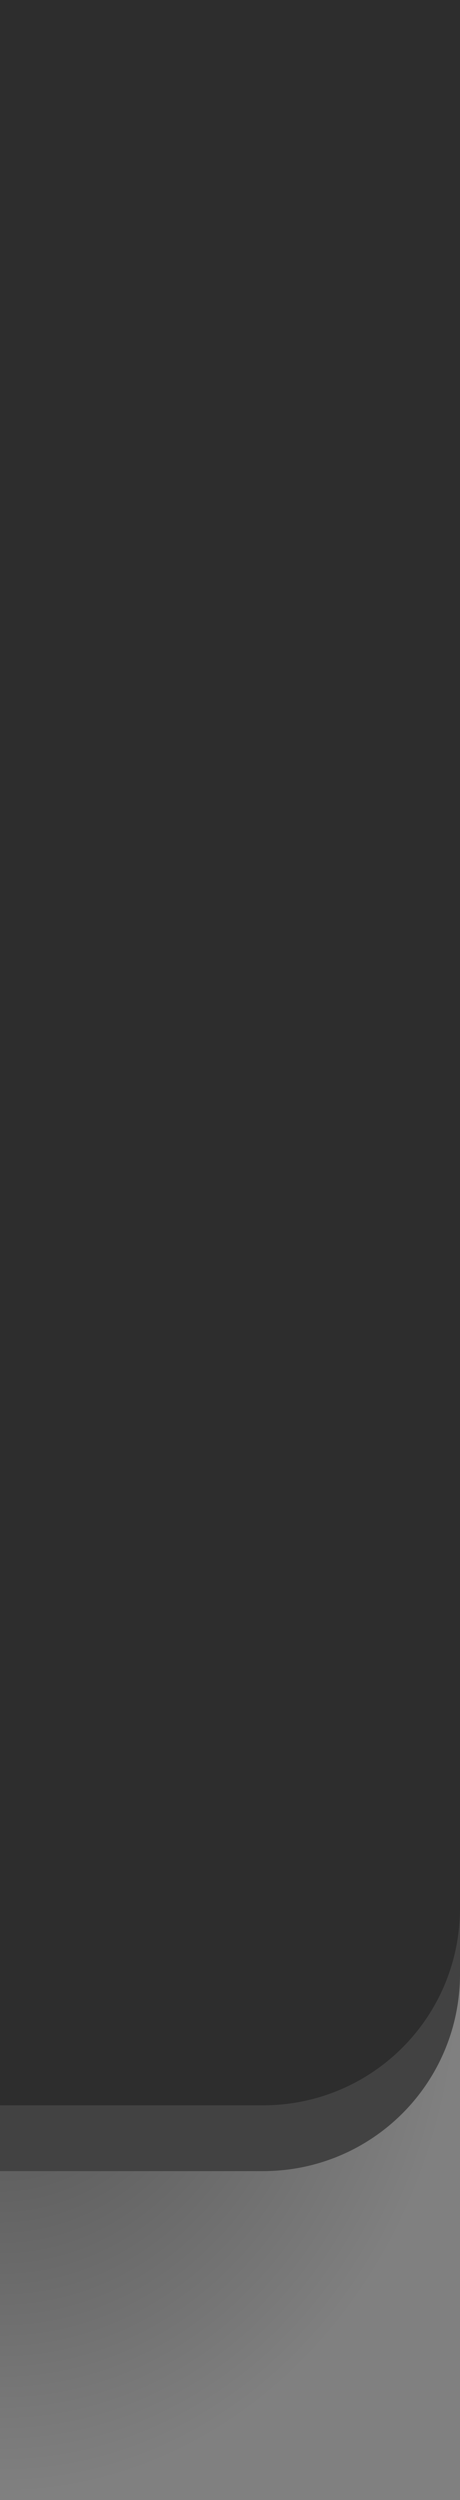 <svg xmlns="http://www.w3.org/2000/svg" xmlns:xlink="http://www.w3.org/1999/xlink" width="7" height="38" version="1.1">
 <rect width="100%" height="100%" fill="#808080" stroke="none"/>
 <defs>
  <linearGradient id="linearGradient831">
   <stop style="stop-color:#000000;stop-opacity:1" offset="0"/>
   <stop style="stop-color:#000000;stop-opacity:0" offset="1"/>
  </linearGradient>
  <radialGradient id="radialGradient843" cx="6" cy="305.444" r="3" fx="6" fy="305.444" gradientTransform="matrix(-2.333,8.2688579e-6,-1.2862565e-5,-2.667,21.004,840.514)" gradientUnits="userSpaceOnUse" xlink:href="#linearGradient831"/>
 </defs>
 <g transform="matrix(-1,0,0,1,7,4)">
  <rect style="opacity:0.4;fill:url(#radialGradient843)" width="7" height="8" x="0" y="26"/>
  <path style="fill:#2d2d2d" d="m 0,-4 v 30 c 0,1.662 1.338,3 3,3 H 7 V -4 Z"/>
  <path style="opacity:0.1;fill:#ffffff" d="m 0,25 v 1 c 0,1.662 1.338,3 3,3 H 7 V 28 H 3 C 1.338,28 0,26.662 0,25 Z"/>
 </g>
</svg>
